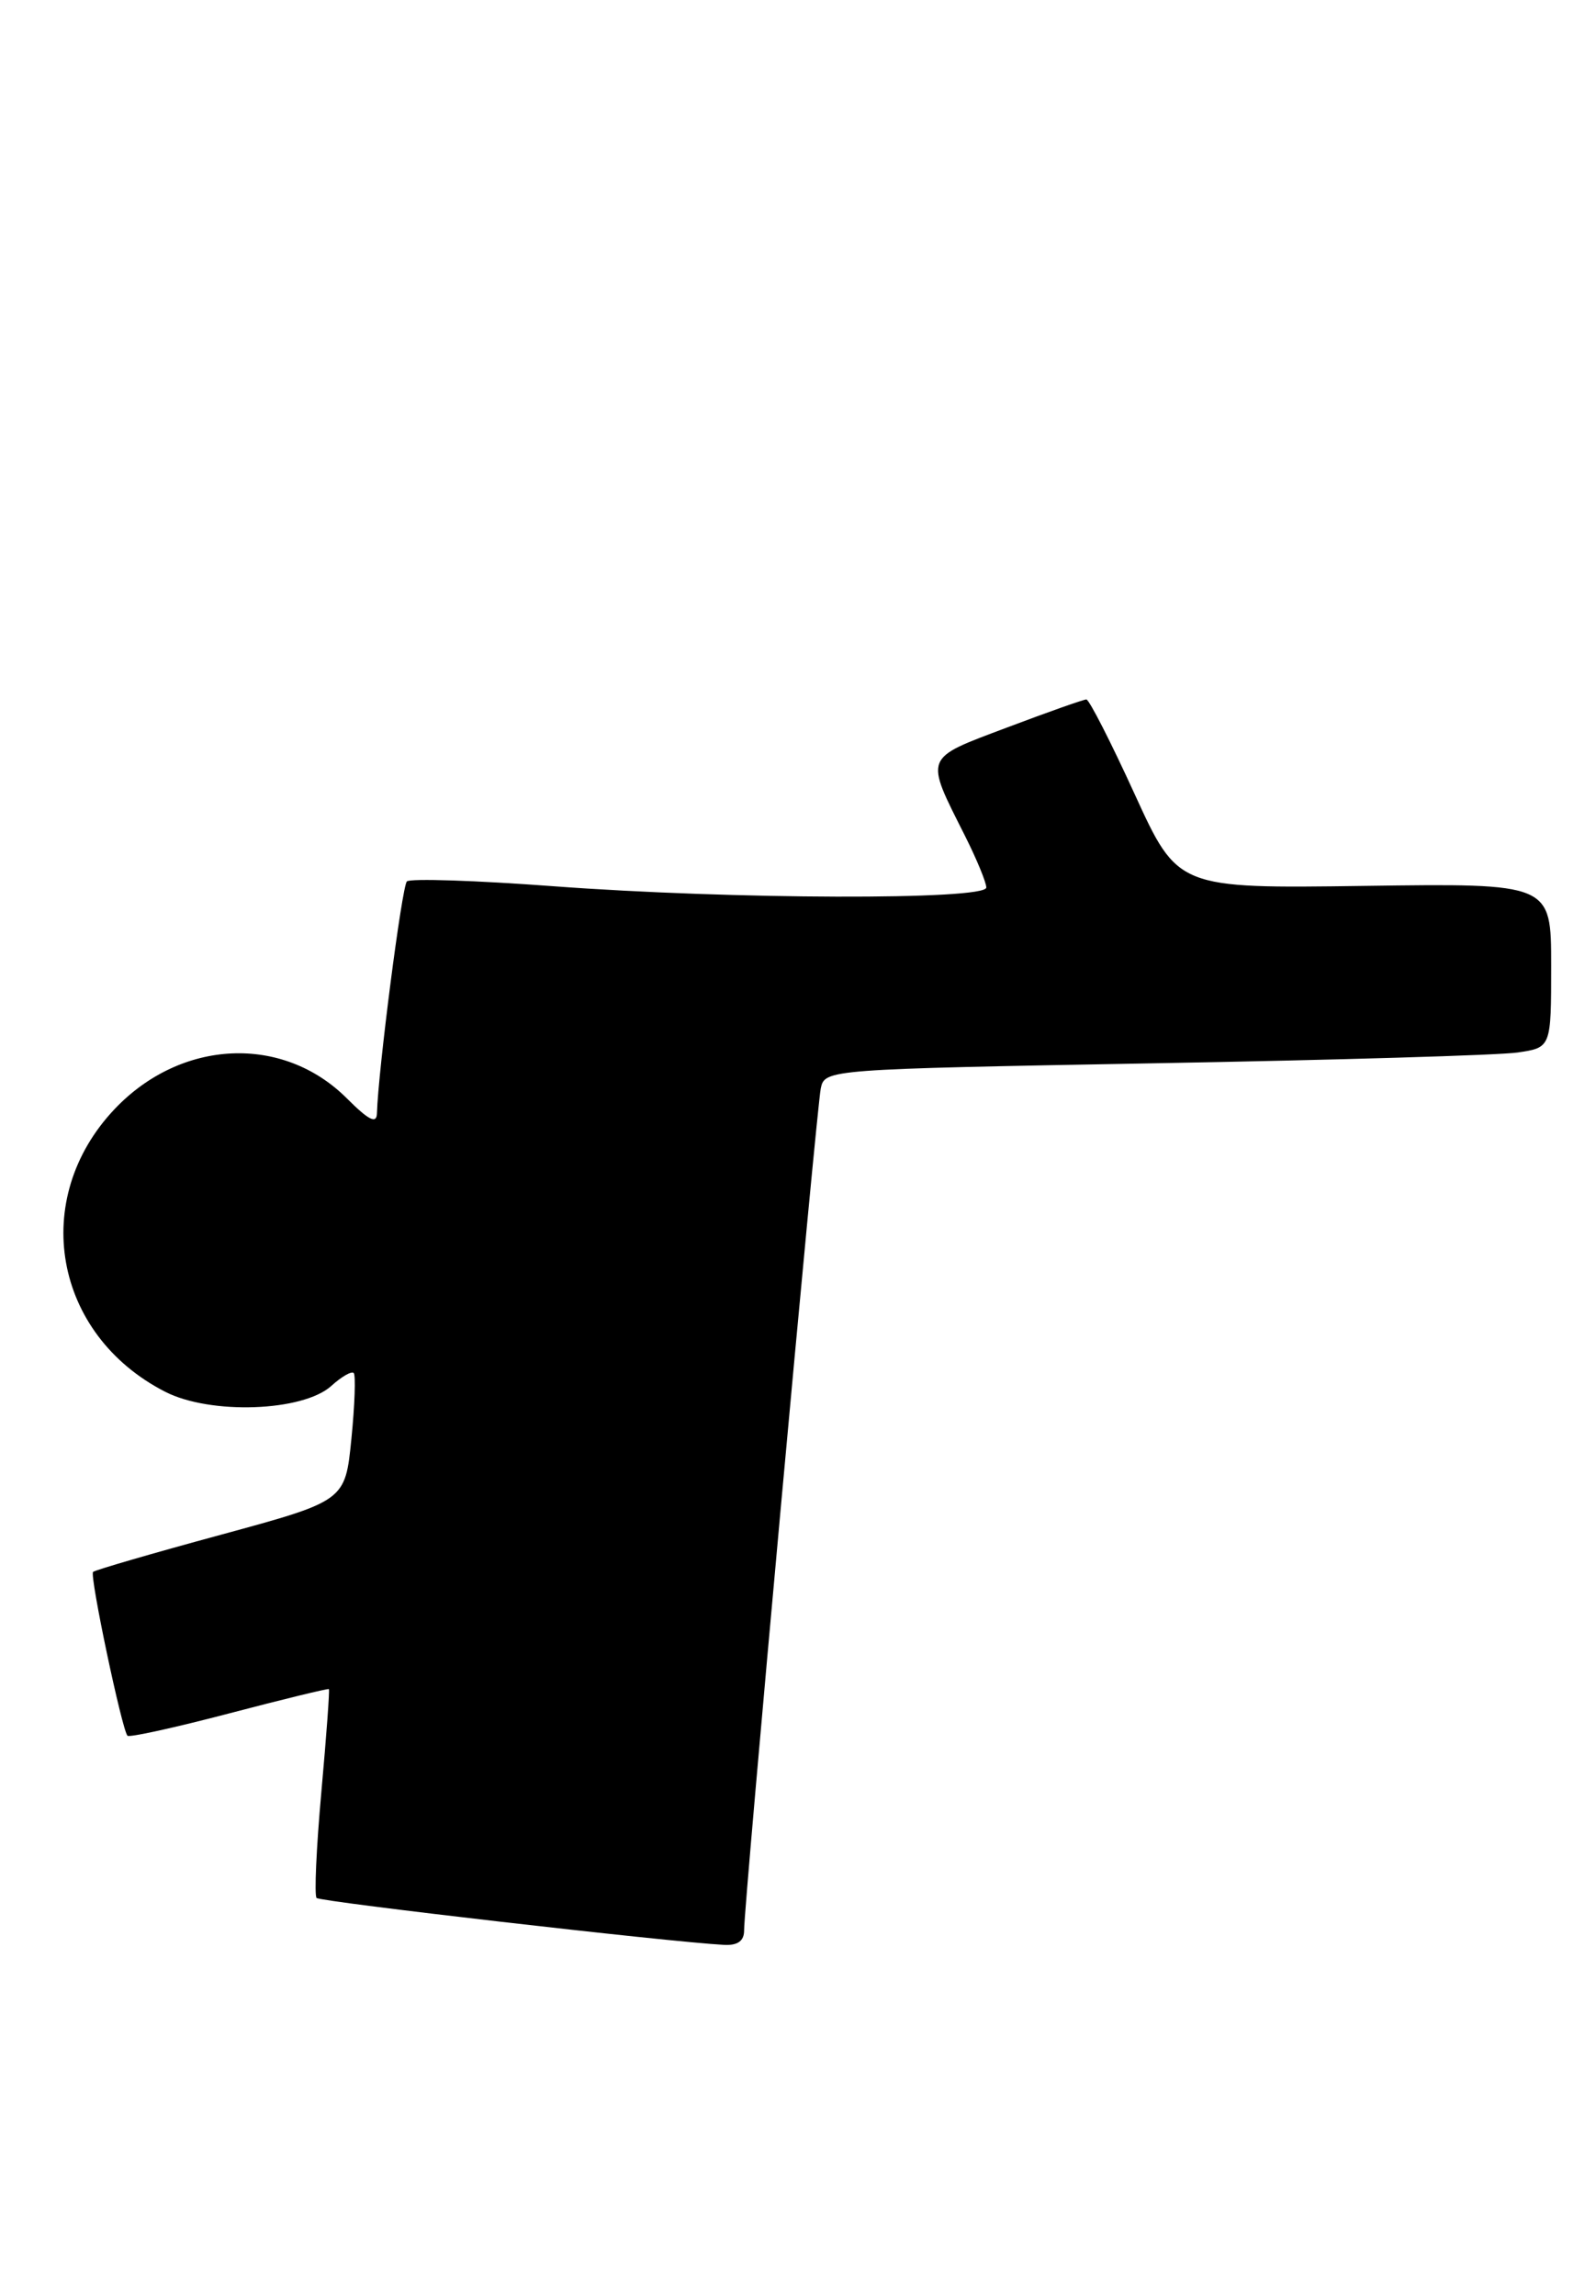 <?xml version="1.0" encoding="UTF-8" standalone="no"?>
<!DOCTYPE svg PUBLIC "-//W3C//DTD SVG 1.1//EN" "http://www.w3.org/Graphics/SVG/1.1/DTD/svg11.dtd" >
<svg xmlns="http://www.w3.org/2000/svg" xmlns:xlink="http://www.w3.org/1999/xlink" version="1.1" viewBox="0 0 178 256">
 <g >
 <path fill="currentColor"
d=" M 82.99 215.25 C 82.97 212.48 91.06 123.74 91.54 121.37 C 91.98 119.25 92.27 119.23 128.74 118.57 C 148.96 118.21 167.19 117.67 169.25 117.37 C 173.00 116.82 173.00 116.82 173.00 107.66 C 173.00 98.50 173.00 98.50 152.18 98.79 C 131.36 99.08 131.36 99.08 126.54 88.54 C 123.89 82.74 121.47 78.00 121.16 78.00 C 120.85 78.00 116.86 79.41 112.28 81.14 C 102.95 84.66 103.11 84.23 107.63 93.22 C 108.93 95.81 110.00 98.40 110.00 98.97 C 110.00 100.39 81.60 100.31 61.76 98.83 C 53.10 98.18 45.73 97.94 45.38 98.29 C 44.82 98.84 42.17 119.46 42.04 124.15 C 42.01 125.37 41.13 124.93 38.69 122.49 C 31.55 115.35 20.21 115.86 12.80 123.66 C 3.27 133.70 5.96 148.82 18.42 155.20 C 23.45 157.78 33.77 157.42 36.95 154.55 C 38.08 153.52 39.21 152.87 39.45 153.11 C 39.68 153.35 39.57 156.66 39.19 160.46 C 38.50 167.37 38.50 167.37 24.62 171.15 C 16.99 173.22 10.58 175.09 10.38 175.29 C 9.97 175.69 13.61 192.94 14.22 193.56 C 14.43 193.77 19.53 192.65 25.55 191.07 C 31.57 189.49 36.58 188.27 36.68 188.36 C 36.78 188.46 36.40 193.62 35.84 199.84 C 35.28 206.06 35.04 211.37 35.31 211.65 C 35.74 212.08 74.62 216.56 80.75 216.88 C 82.28 216.96 83.00 216.44 82.99 215.25 Z "/>
</g>
</svg>